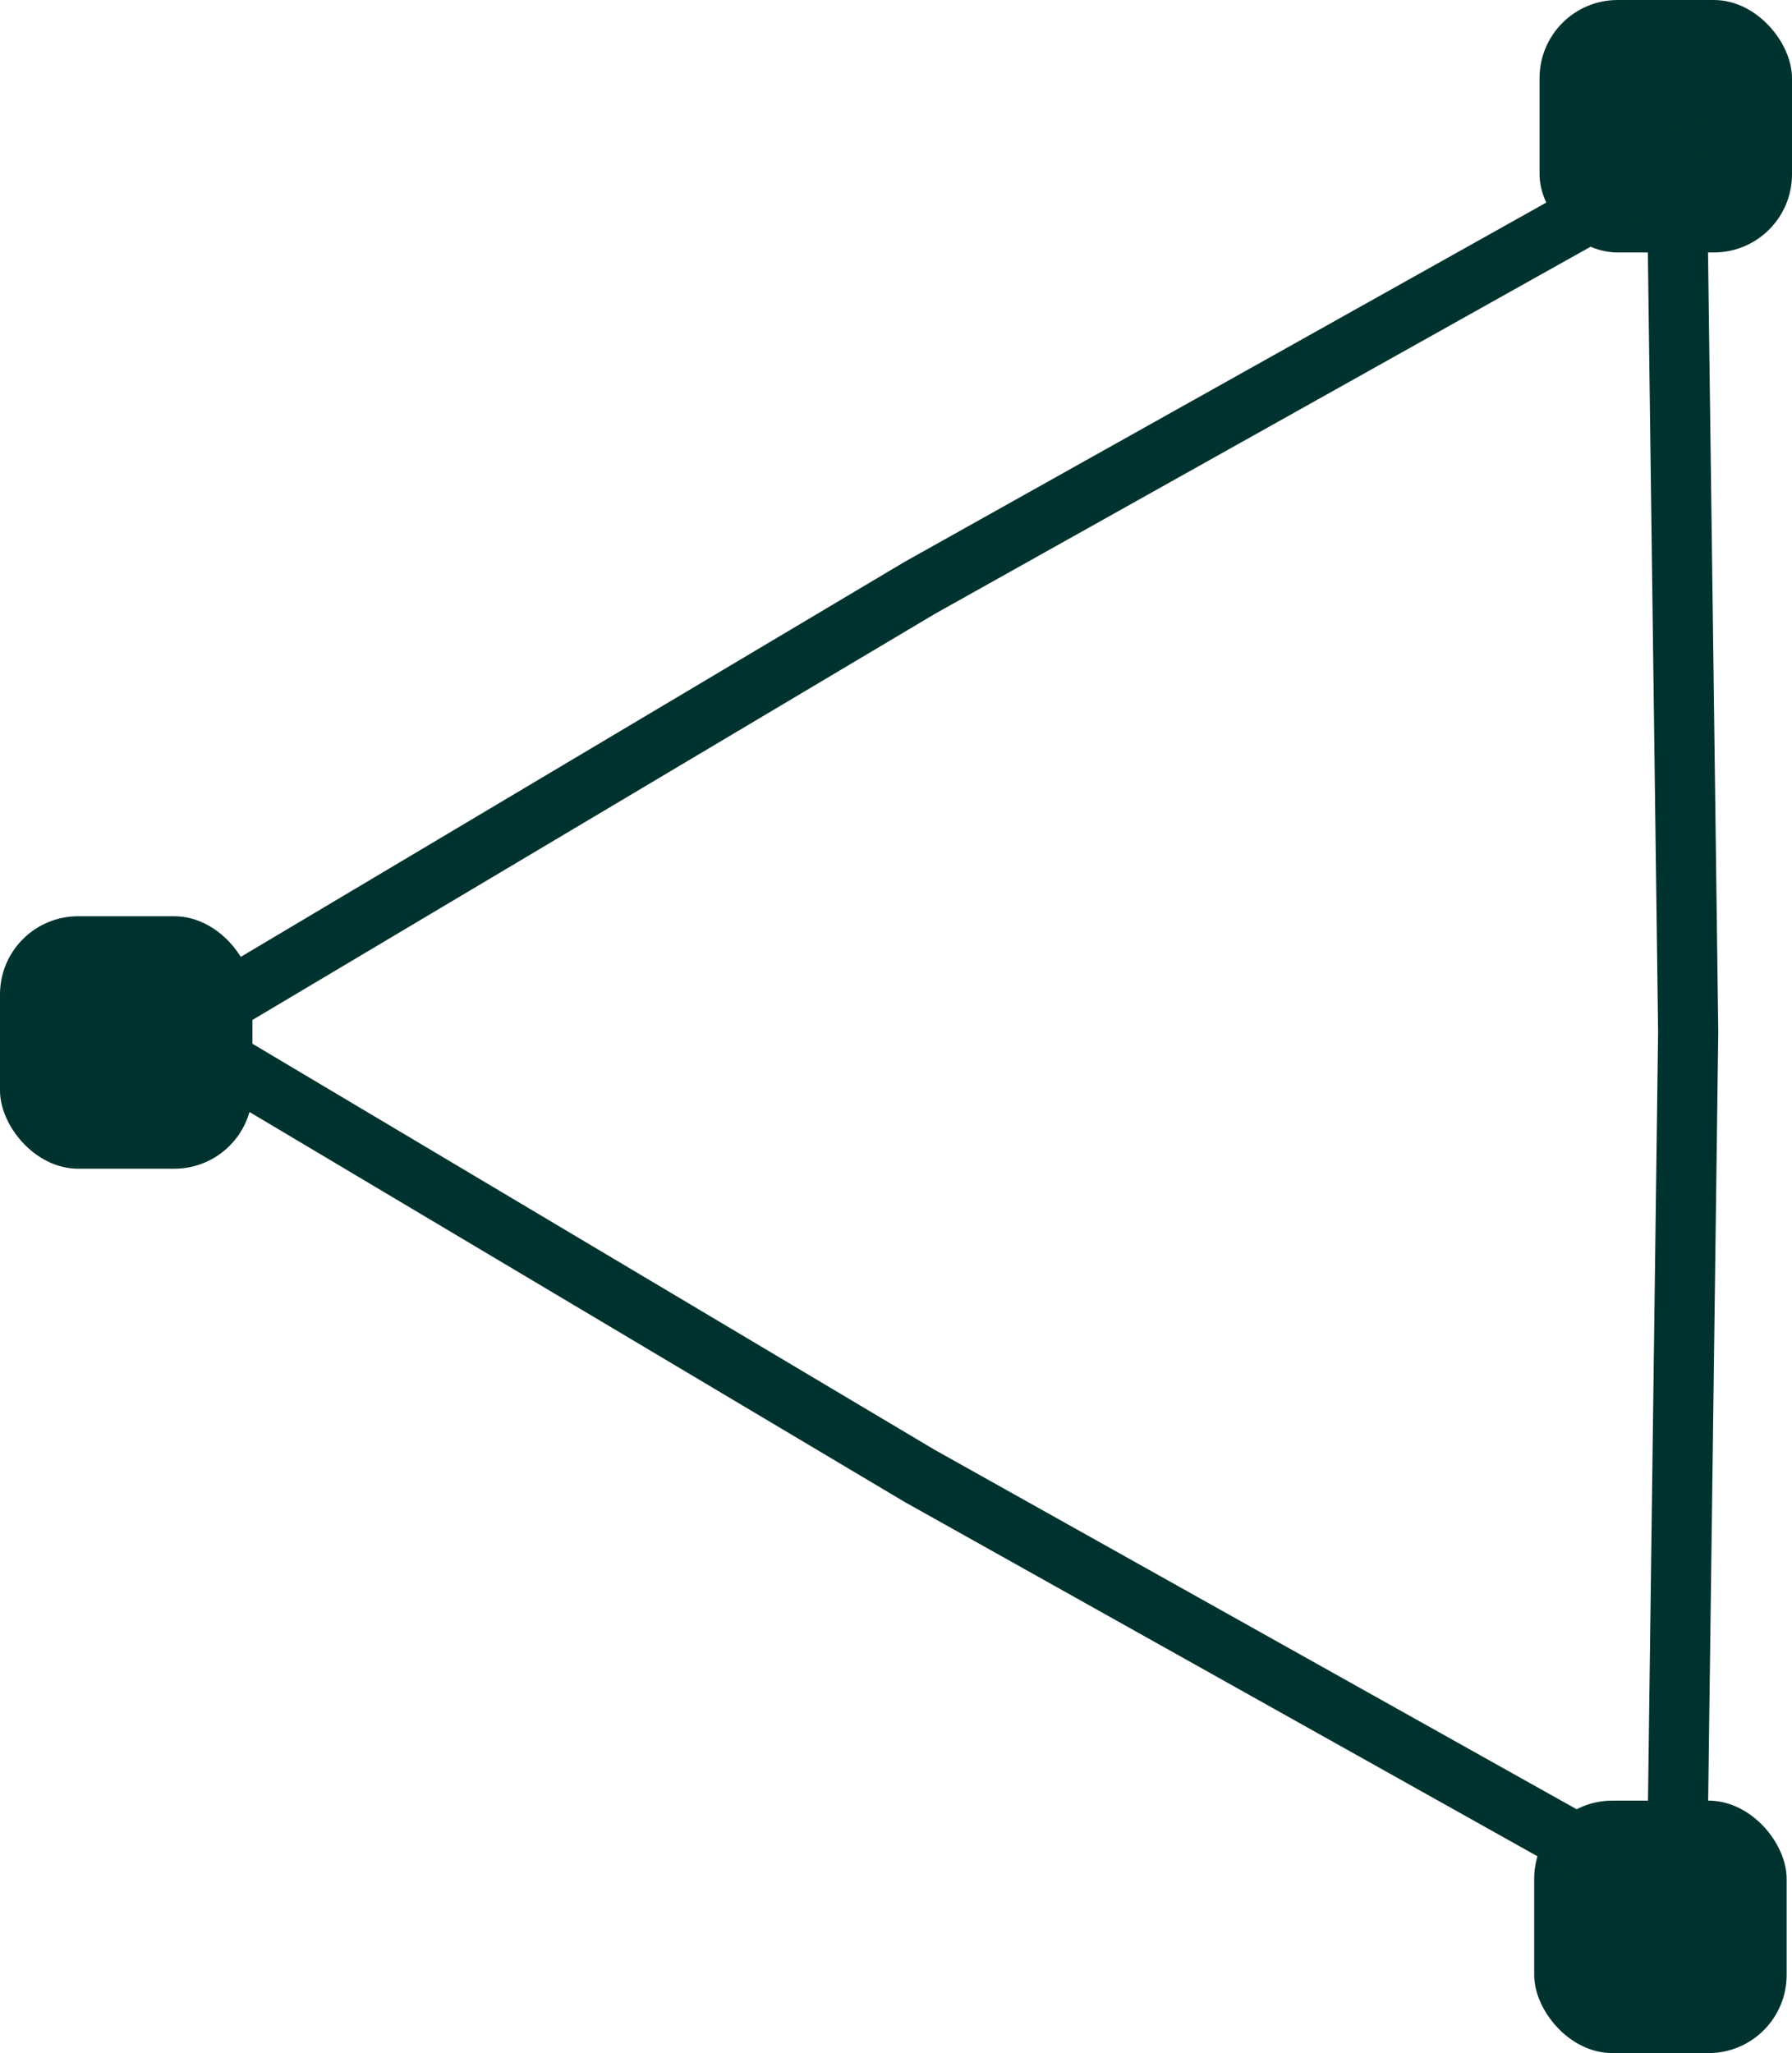 <?xml version="1.0" encoding="UTF-8"?>
<svg id="_图层_2" data-name="图层 2" xmlns="http://www.w3.org/2000/svg" viewBox="0 0 150.7 172.65">
  <defs>
    <style>
      .cls-1 {
        fill: #00332f;
      }

      .cls-2 {
        fill: none;
        stroke: #00332f;
        stroke-miterlimit: 10;
        stroke-width: 5.06px;
      }
    </style>
  </defs>
  <g id="_图层_5" data-name="图层 5">
    <g>
      <rect class="cls-1" x="129.47" y="0" width="21.23" height="21.23" rx="6.57" ry="6.57"/>
      <rect class="cls-1" x="0" y="77.05" width="21.23" height="21.23" rx="6.57" ry="6.57"/>
      <rect class="cls-1" x="129.02" y="151.42" width="21.23" height="21.23" rx="6.57" ry="6.57"/>
      <polygon class="cls-2" points="141.97 86.77 141.01 159.76 77.32 124.1 14.6 86.77 77.32 49.45 141.01 13.79 141.97 86.77"/>
    </g>
  </g>
</svg>